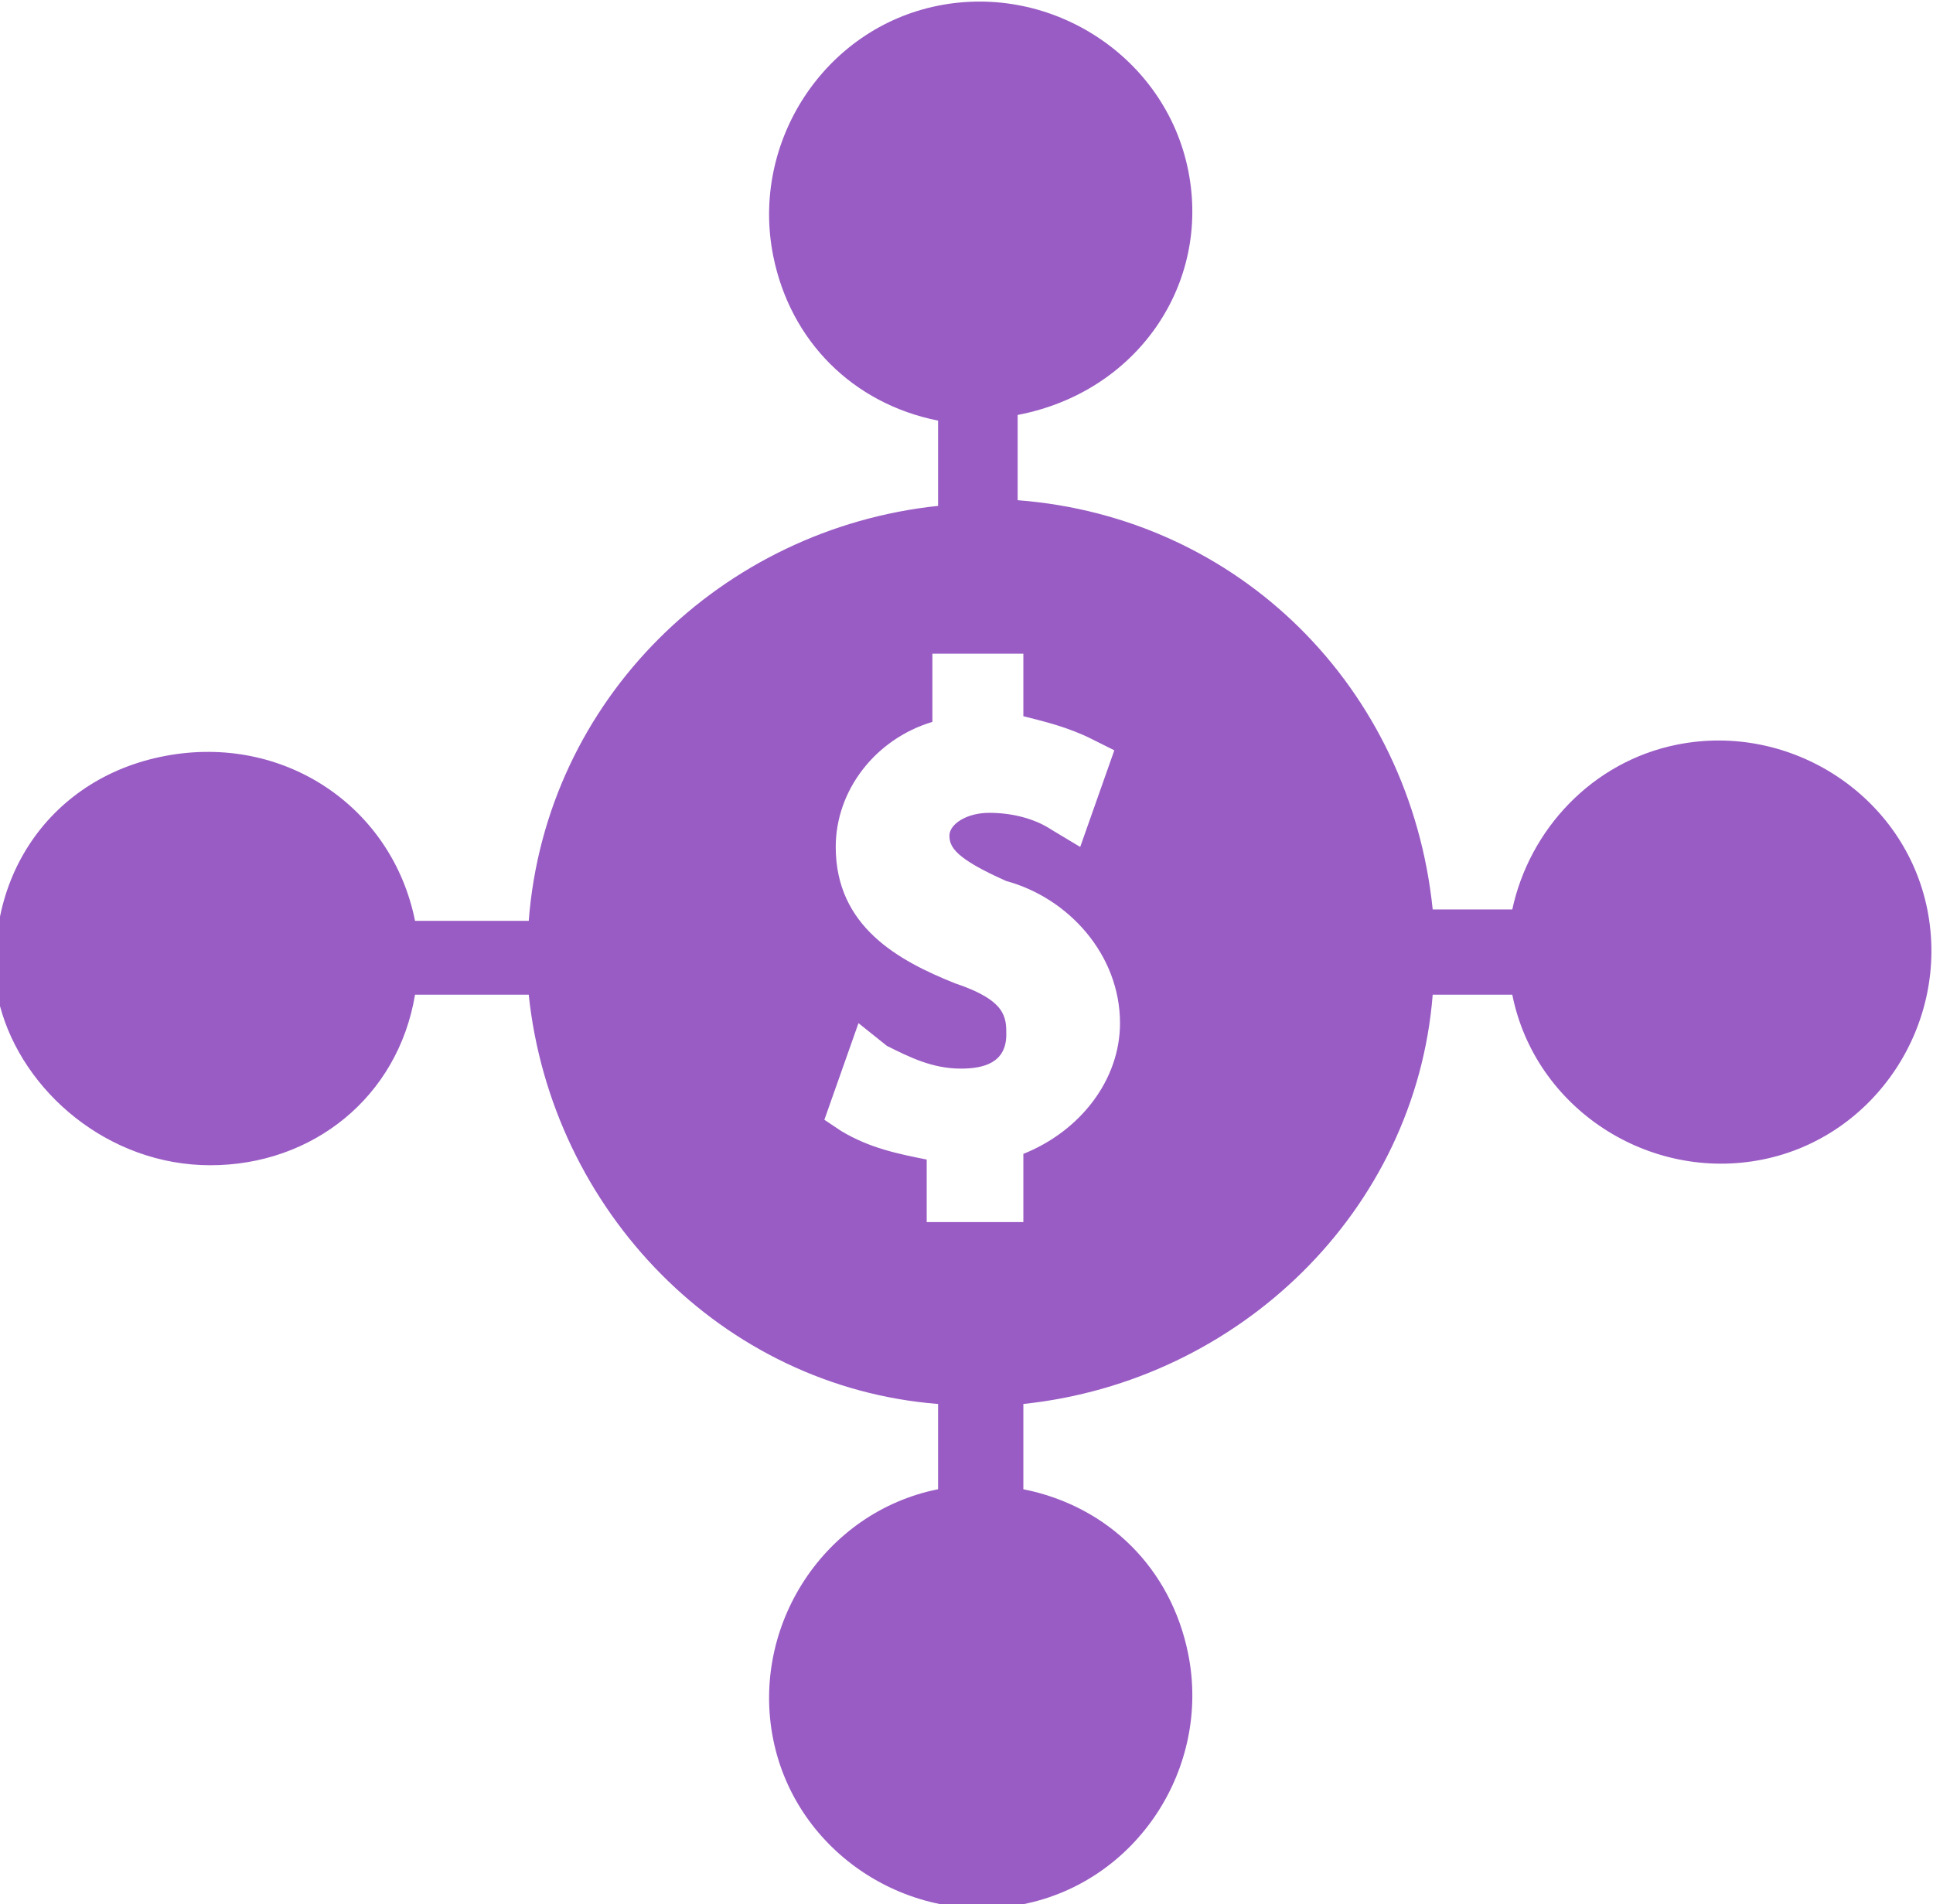 <?xml version="1.0" encoding="utf-8"?>
<!-- Generator: Adobe Illustrator 25.3.1, SVG Export Plug-In . SVG Version: 6.00 Build 0)  -->
<svg version="1.1" id="Layer_1" xmlns="http://www.w3.org/2000/svg" xmlns:xlink="http://www.w3.org/1999/xlink" x="0px" y="0px"
	 viewBox="0 0 34 33.5" style="enable-background:new 0 0 34 33.5;" xml:space="preserve">
<style type="text/css">
	.st0{fill:#995CC4;}
</style>
<g id="Layer_2_1_">
	<g id="Layer_1-2">
		<g id="NewGroupe42">
			<g id="NewGroup0-7">
				<path class="st0" d="M16.8,17.3c-1-0.4-2.1-1-2.1-2.4c0-1,0.7-1.9,1.7-2.2v-1.2H18v1.1c0.4,0.1,0.8,0.2,1.2,0.4l0.4,0.2
					l-0.6,1.7l-0.5-0.3c-0.3-0.2-0.7-0.3-1.1-0.3c-0.4,0-0.7,0.2-0.7,0.4s0.1,0.4,1,0.8c1.1,0.3,2,1.3,2,2.5c0,1-0.7,1.9-1.7,2.3
					v1.2h-1.7v-1.1c-0.5-0.1-1-0.2-1.5-0.5l-0.3-0.2l0.6-1.7l0.5,0.4c0.4,0.2,0.8,0.4,1.3,0.4c0.4,0,0.8-0.1,0.8-0.6
					C17.7,17.9,17.7,17.6,16.8,17.3z M3.7,20.5c1.8,0,3.3-1.2,3.6-3h2c0.4,3.8,3.4,6.9,7.2,7.2v1.5c-2,0.4-3.3,2.4-2.9,4.4
					s2.4,3.3,4.4,2.9s3.3-2.4,2.9-4.4c-0.3-1.5-1.4-2.6-2.9-2.9v-1.5c3.8-0.4,6.9-3.4,7.2-7.2h1.4c0.4,2,2.4,3.3,4.4,2.9
					c2-0.4,3.3-2.4,2.9-4.4s-2.4-3.3-4.4-2.9c-1.5,0.3-2.6,1.5-2.9,2.9h-1.4c-0.4-3.9-3.4-6.9-7.3-7.2V7.3C20,6.9,21.3,5,20.9,3
					c-0.4-2-2.4-3.3-4.4-2.9s-3.3,2.4-2.9,4.4c0.3,1.5,1.4,2.6,2.9,2.9v1.5c-3.8,0.4-6.9,3.4-7.2,7.3h-2c-0.4-2-2.3-3.3-4.4-2.9
					s-3.3,2.3-2.9,4.4C0.4,19.2,1.9,20.5,3.7,20.5L3.7,20.5z"/>
			</g>
		</g>
	</g>
</g>
</svg>
